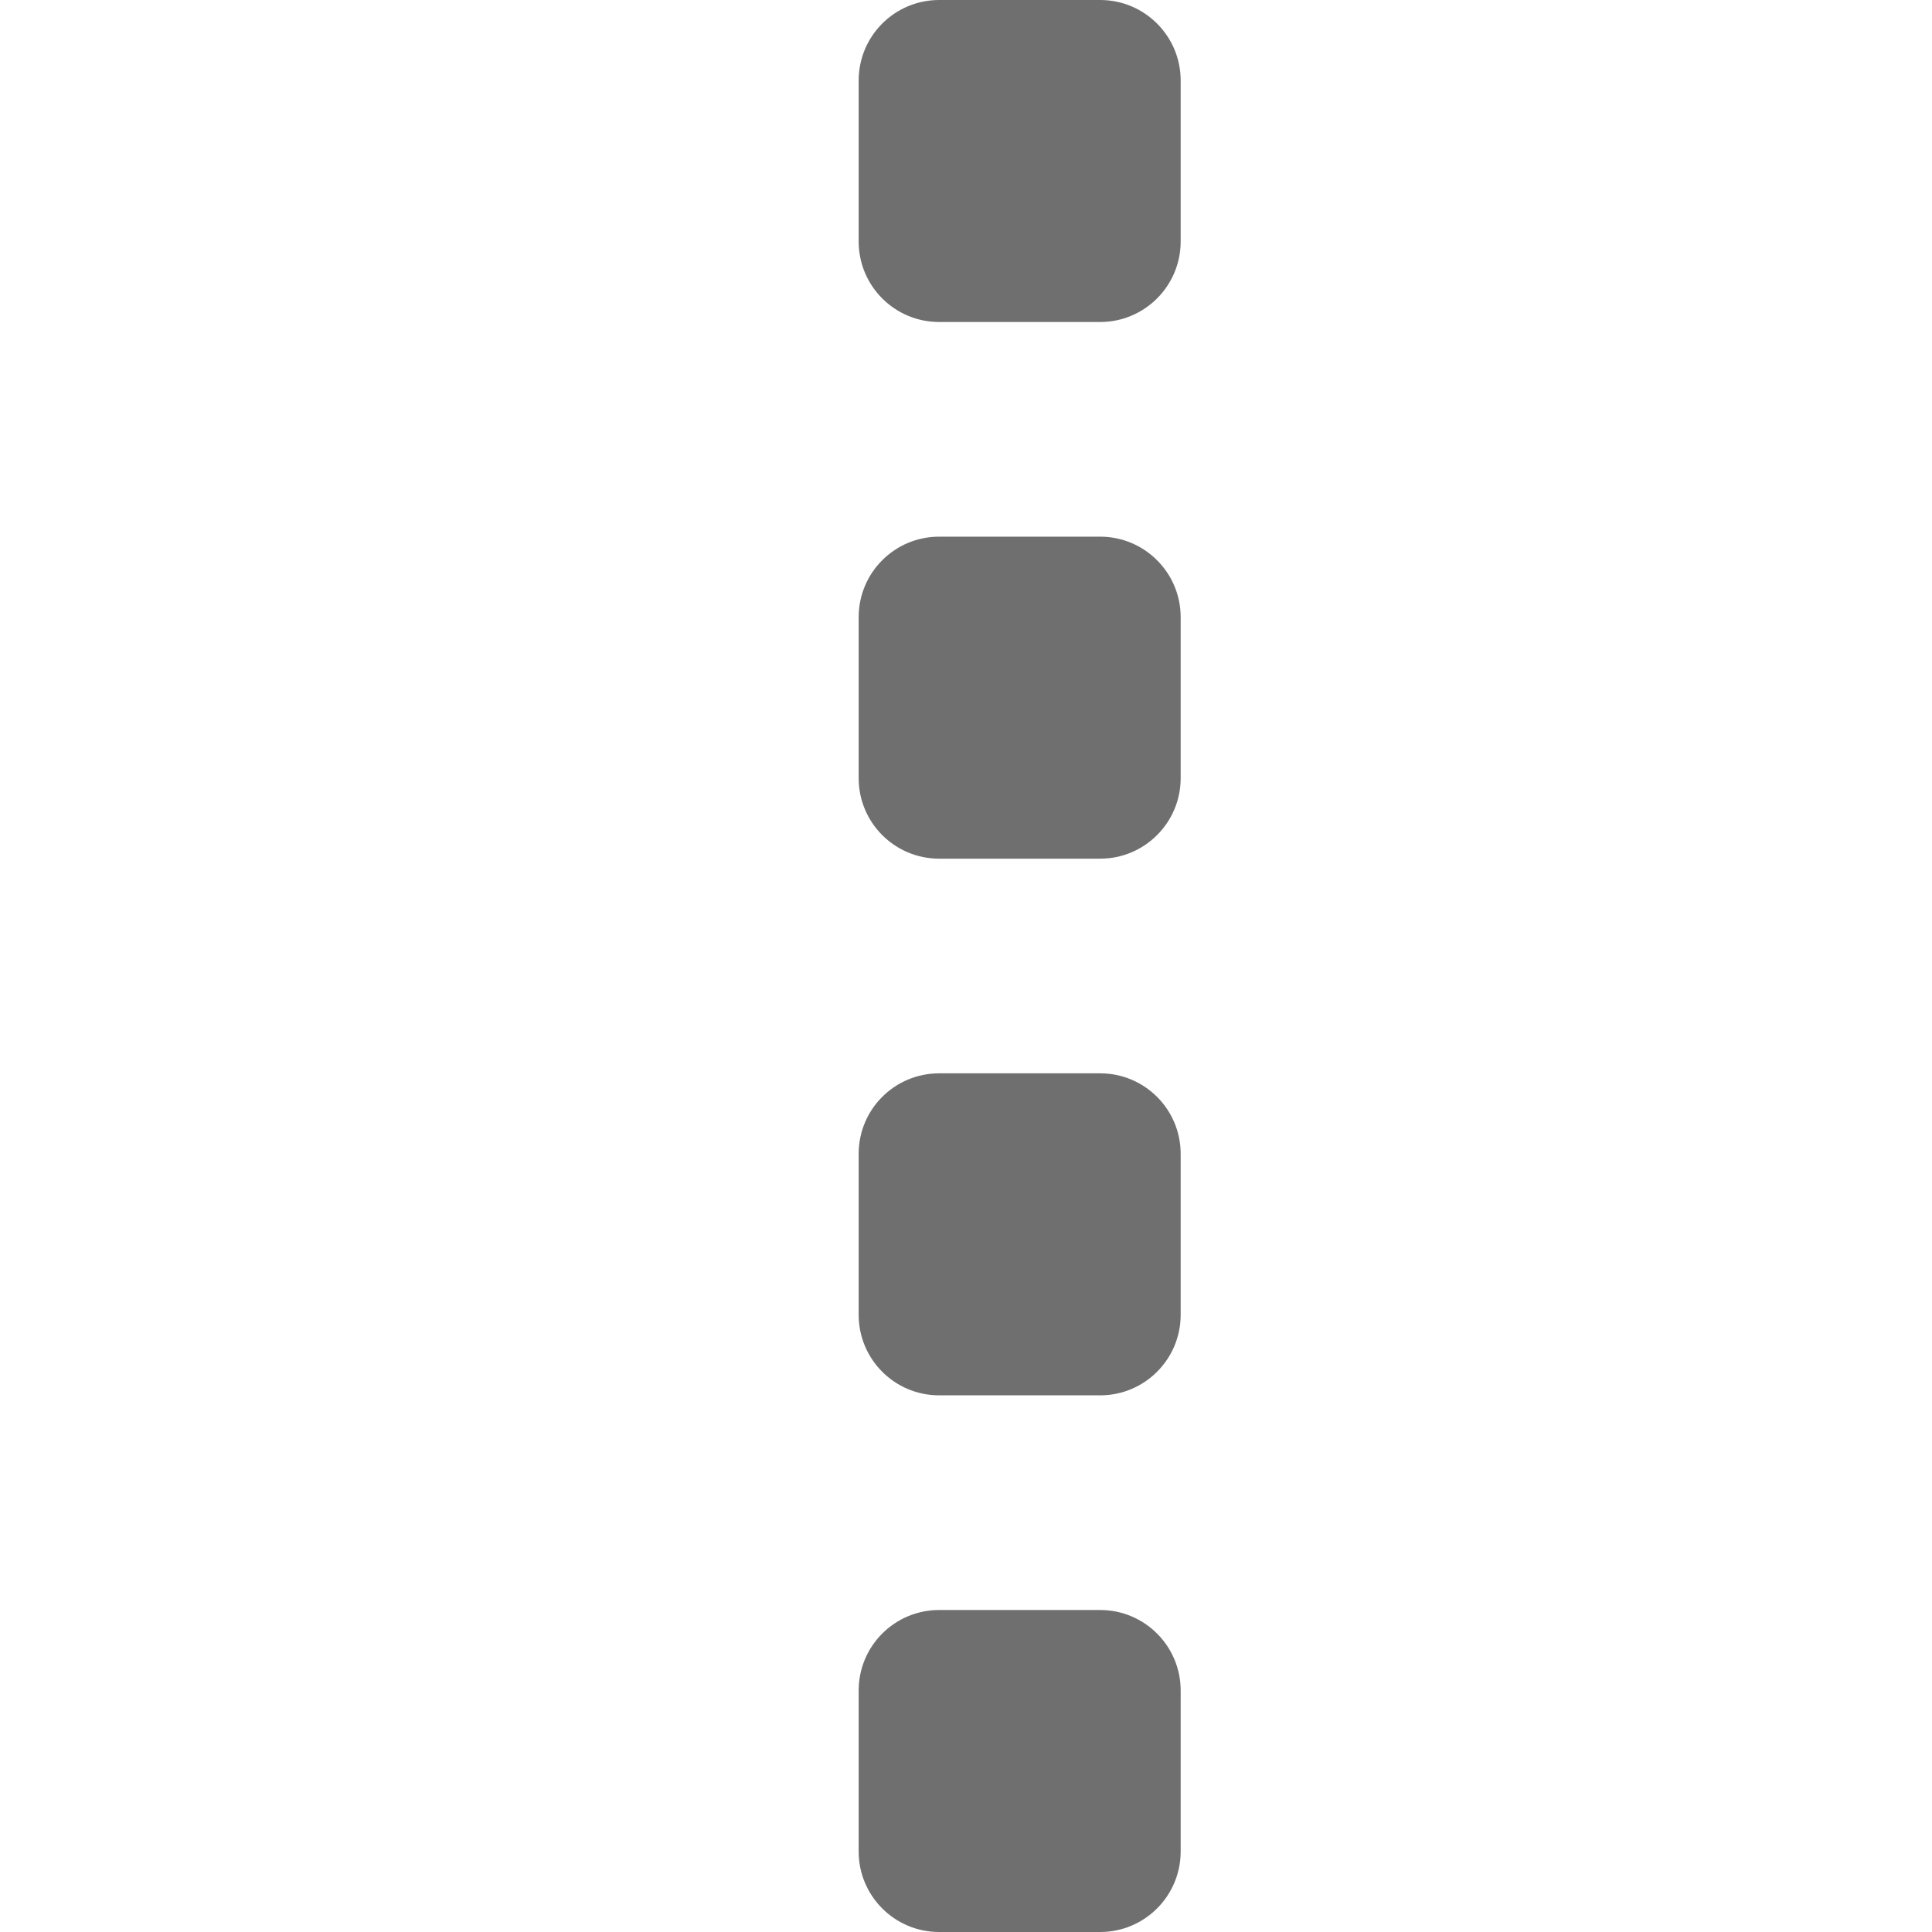<svg width="18" height="18" viewBox="0 0 18 18" xmlns="http://www.w3.org/2000/svg"><title>drag</title><desc>Created with Sketch.</desc><path d="M10.25 0h-1.5c-.415 0-.75.336-.75.75v1.5c0 .414.335.75.75.75h1.5c.414 0 .75-.336.75-.75v-1.5c0-.414-.336-.75-.75-.75m0 5h-1.5c-.415 0-.75.336-.75.75v1.5c0 .414.335.75.75.75h1.5c.414 0 .75-.336.75-.75v-1.5c0-.414-.336-.75-.75-.75m0 5h-1.5c-.415 0-.75.335-.75.75v1.5c0 .414.335.75.75.75h1.5c.414 0 .75-.336.75-.75v-1.5c0-.415-.336-.75-.75-.75m0 5h-1.5c-.415 0-.75.336-.75.75v1.5c0 .414.335.75.75.75h1.5c.414 0 .75-.336.75-.75v-1.5c0-.414-.336-.75-.75-.75" fill="#6F6F6F"/></svg>